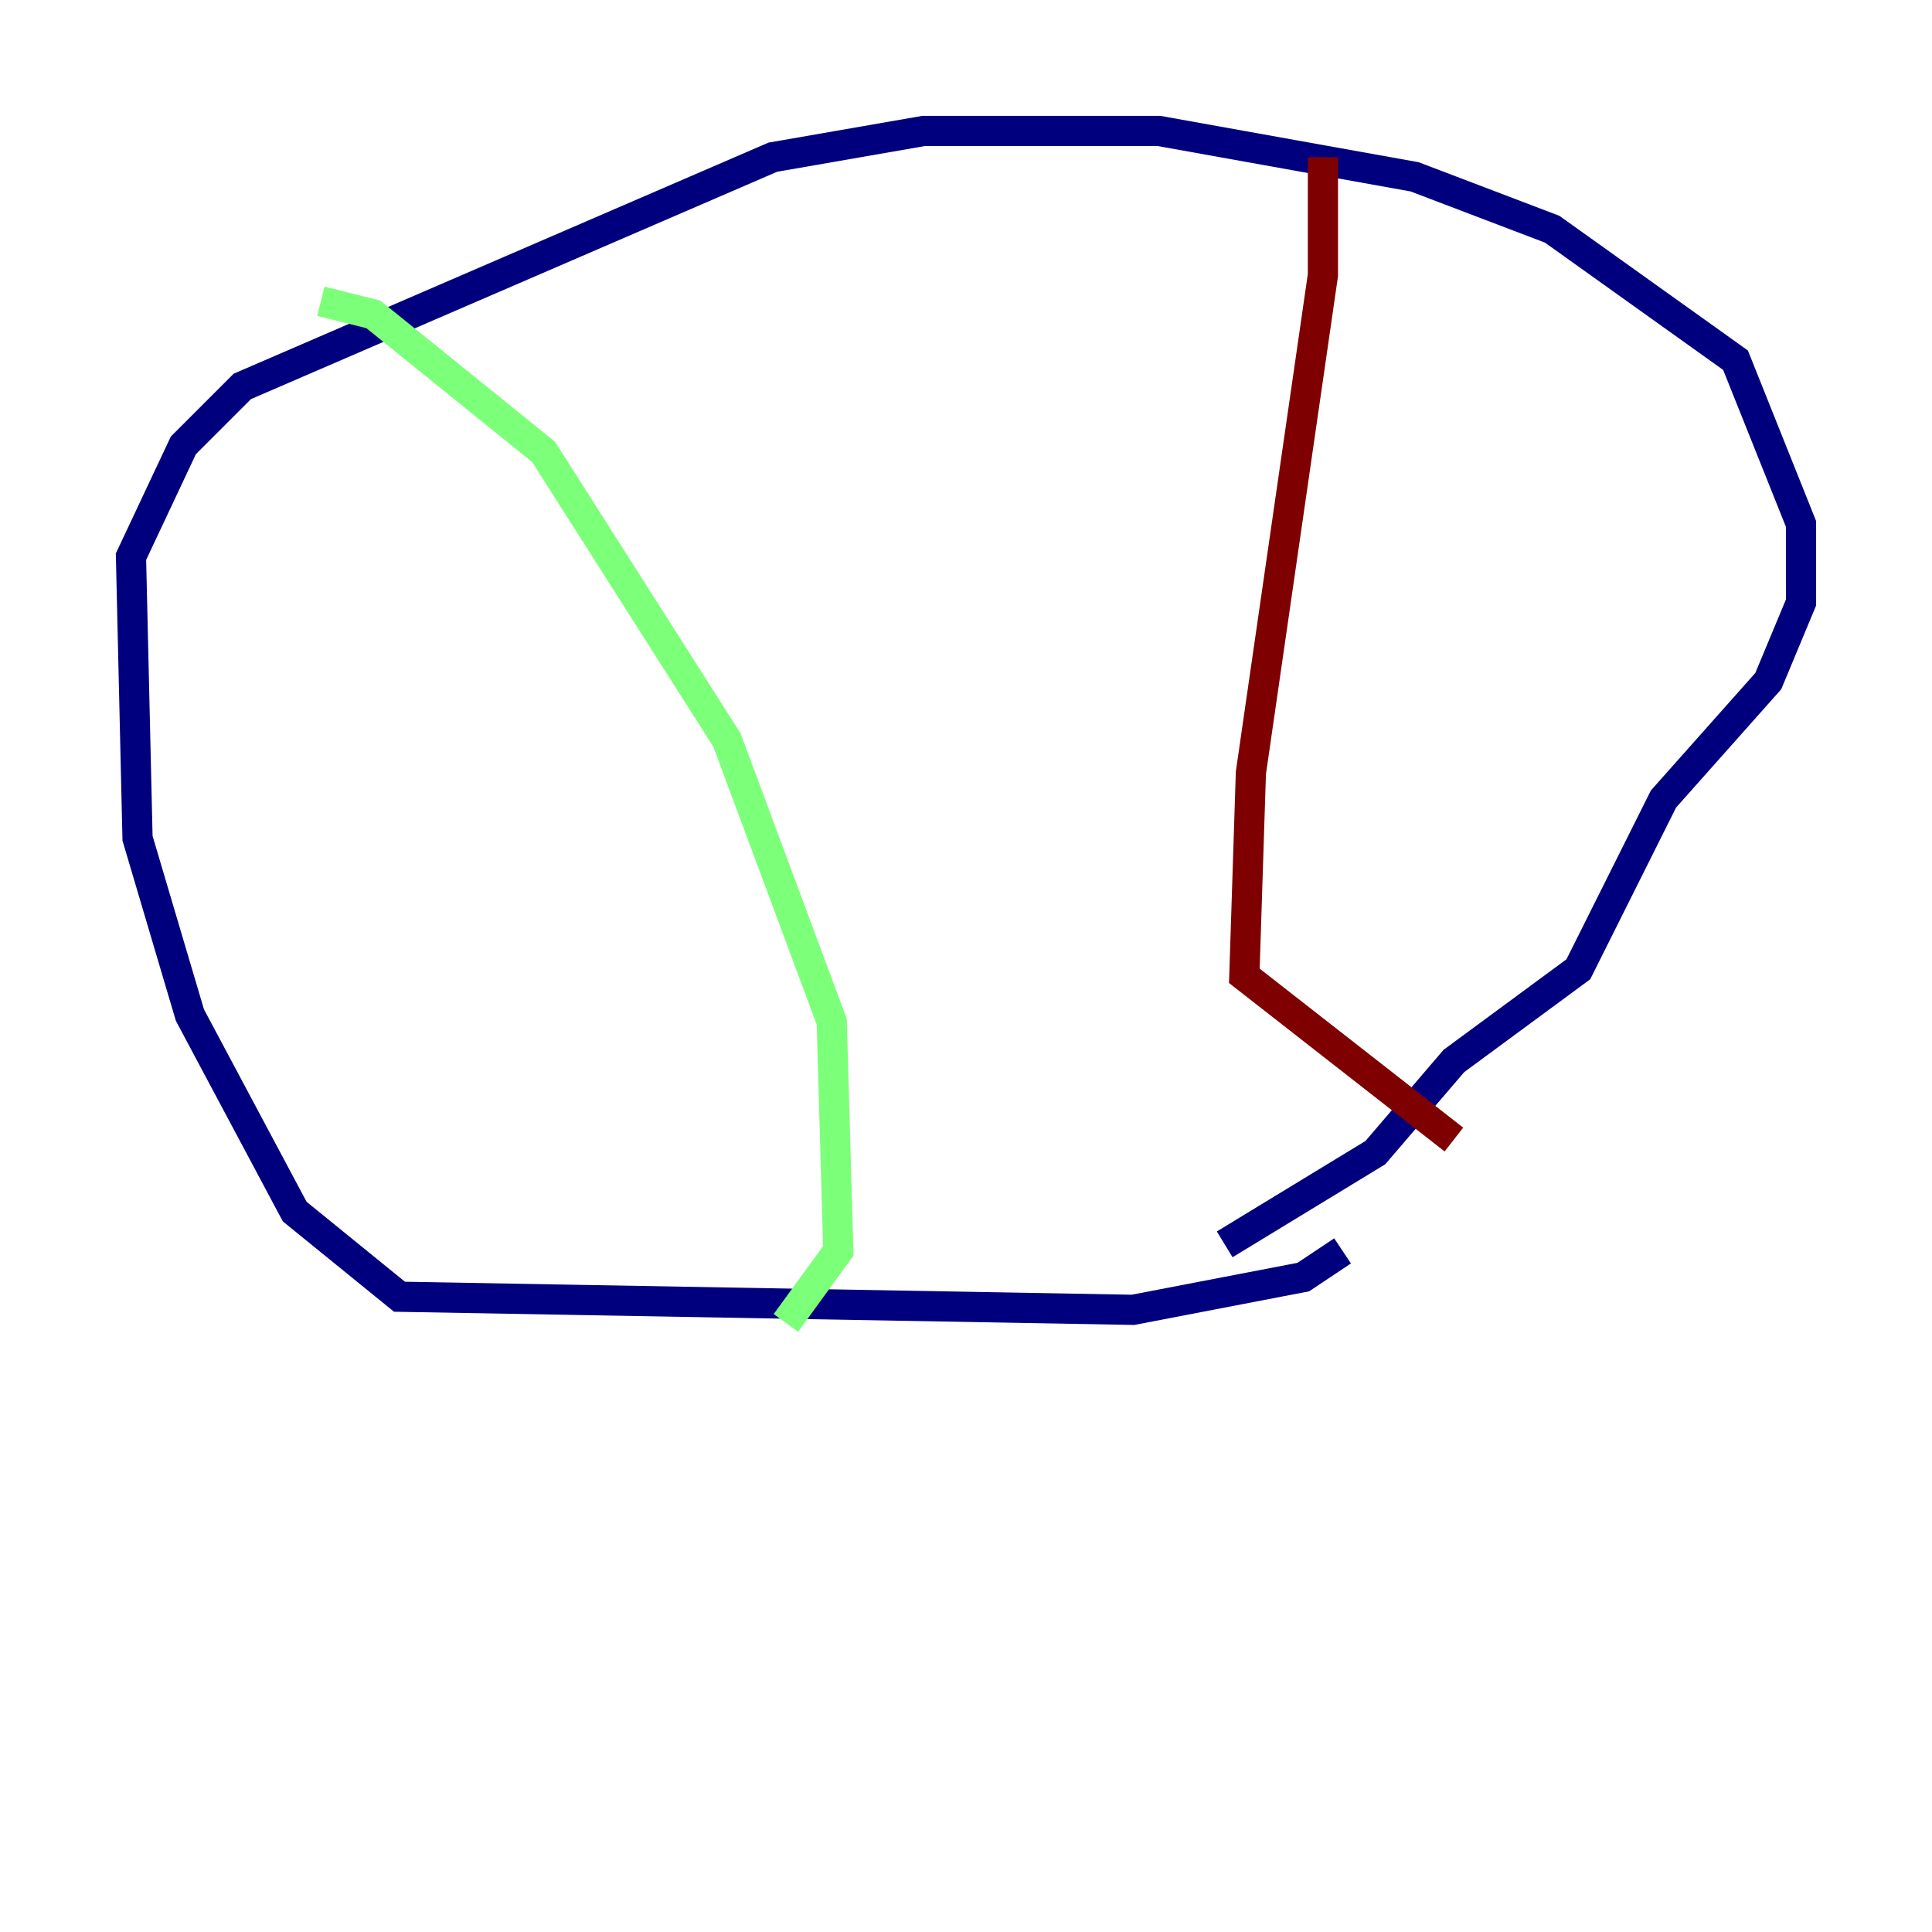 <?xml version="1.0" encoding="utf-8" ?>
<svg baseProfile="tiny" height="128" version="1.2" viewBox="0,0,128,128" width="128" xmlns="http://www.w3.org/2000/svg" xmlns:ev="http://www.w3.org/2001/xml-events" xmlns:xlink="http://www.w3.org/1999/xlink"><defs /><polyline fill="none" points="88.949,82.875 86.346,84.61 75.064,86.78 26.468,85.912 19.525,80.271 12.583,67.254 9.112,55.539 8.678,36.881 12.149,29.505 16.054,25.6 51.2,10.414 61.18,8.678 76.8,8.678 93.722,11.715 102.834,15.186 114.983,23.864 119.322,34.712 119.322,39.919 117.153,45.125 110.21,52.936 104.57,64.217 96.325,70.291 91.119,76.366 81.139,82.441" stroke="#00007f" stroke-width="2" /><polyline fill="none" points="21.261,19.959 24.732,20.827 36.014,29.939 48.163,49.031 55.105,67.688 55.539,82.875 52.068,87.647" stroke="#7cff79" stroke-width="2" /><polyline fill="none" points="87.647,10.414 87.647,18.224 82.875,51.2 82.441,64.651 96.325,75.498" stroke="#7f0000" stroke-width="2" /></svg>